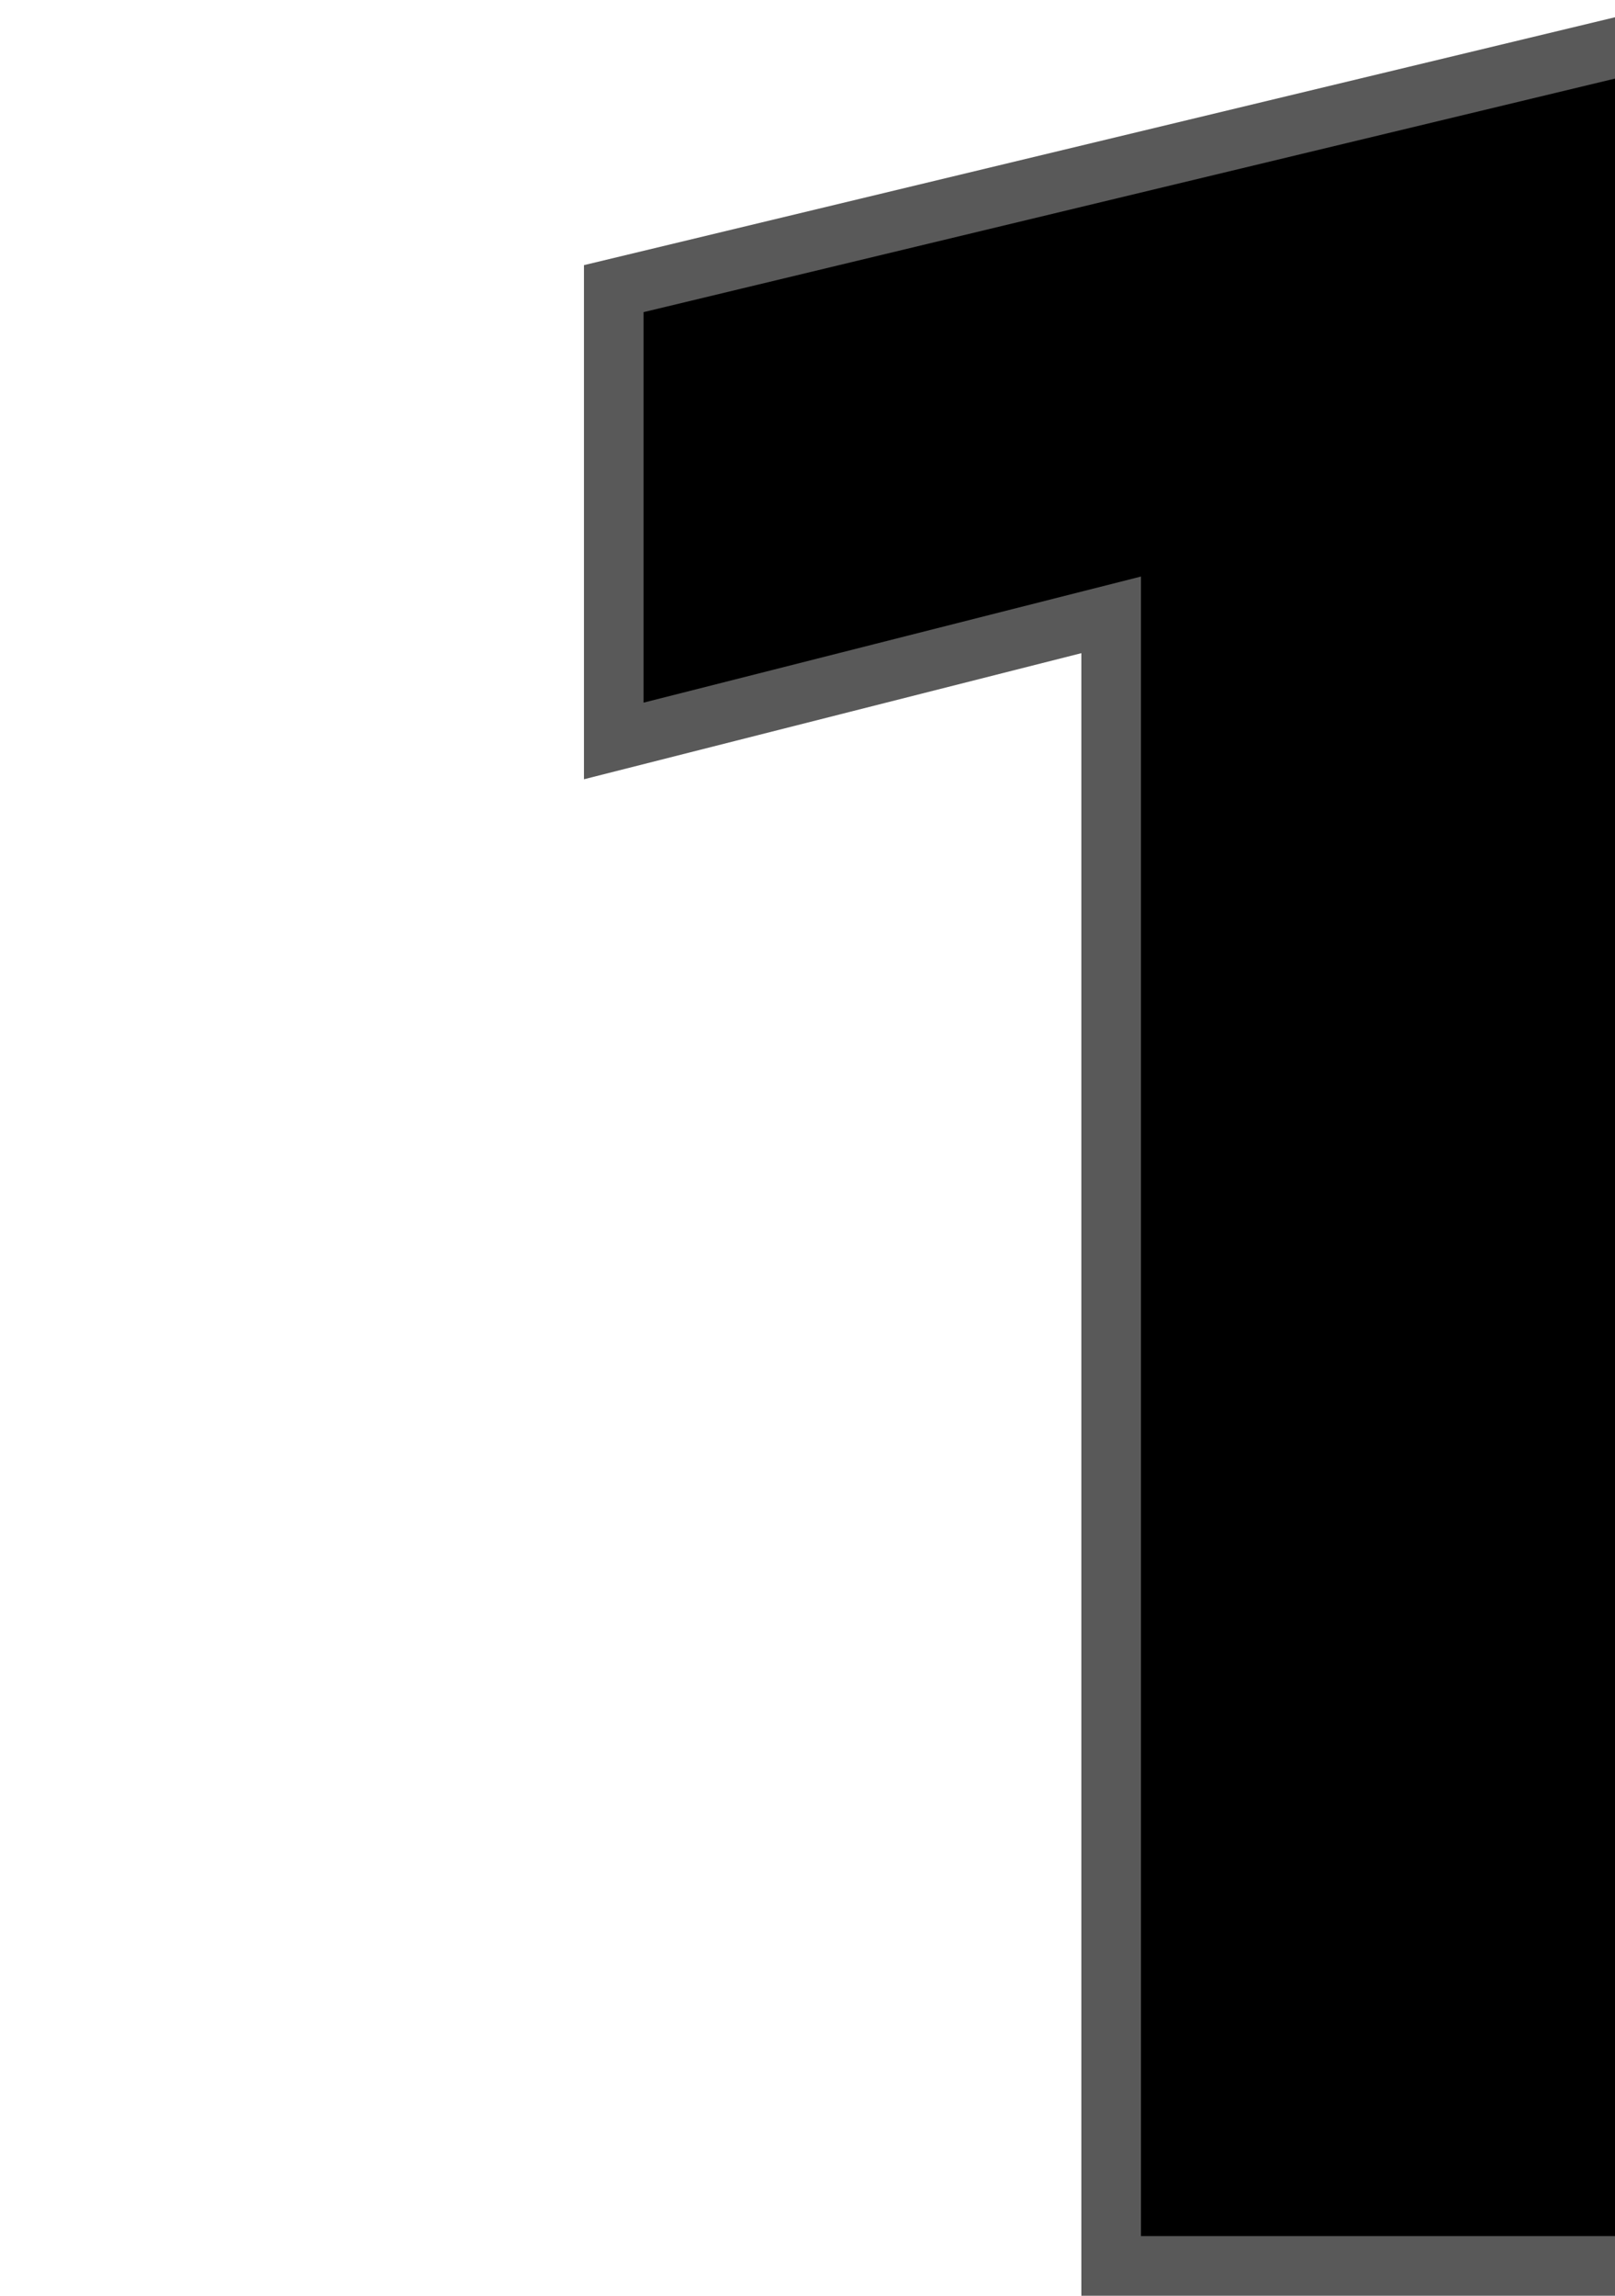 <svg xmlns:xlink="http://www.w3.org/1999/xlink" xmlns="http://www.w3.org/2000/svg" id="rank-1" width="114" height="162" viewBox="-20 0 70 154" class="svg-icon svg-icon-rank-1 top-10-rank"><path stroke="#595959" stroke-linejoin="square" stroke-width="4px" d="M35.377 152H72V2.538L2 19.362v30.341l33.377-8.459V152z"></path></svg>